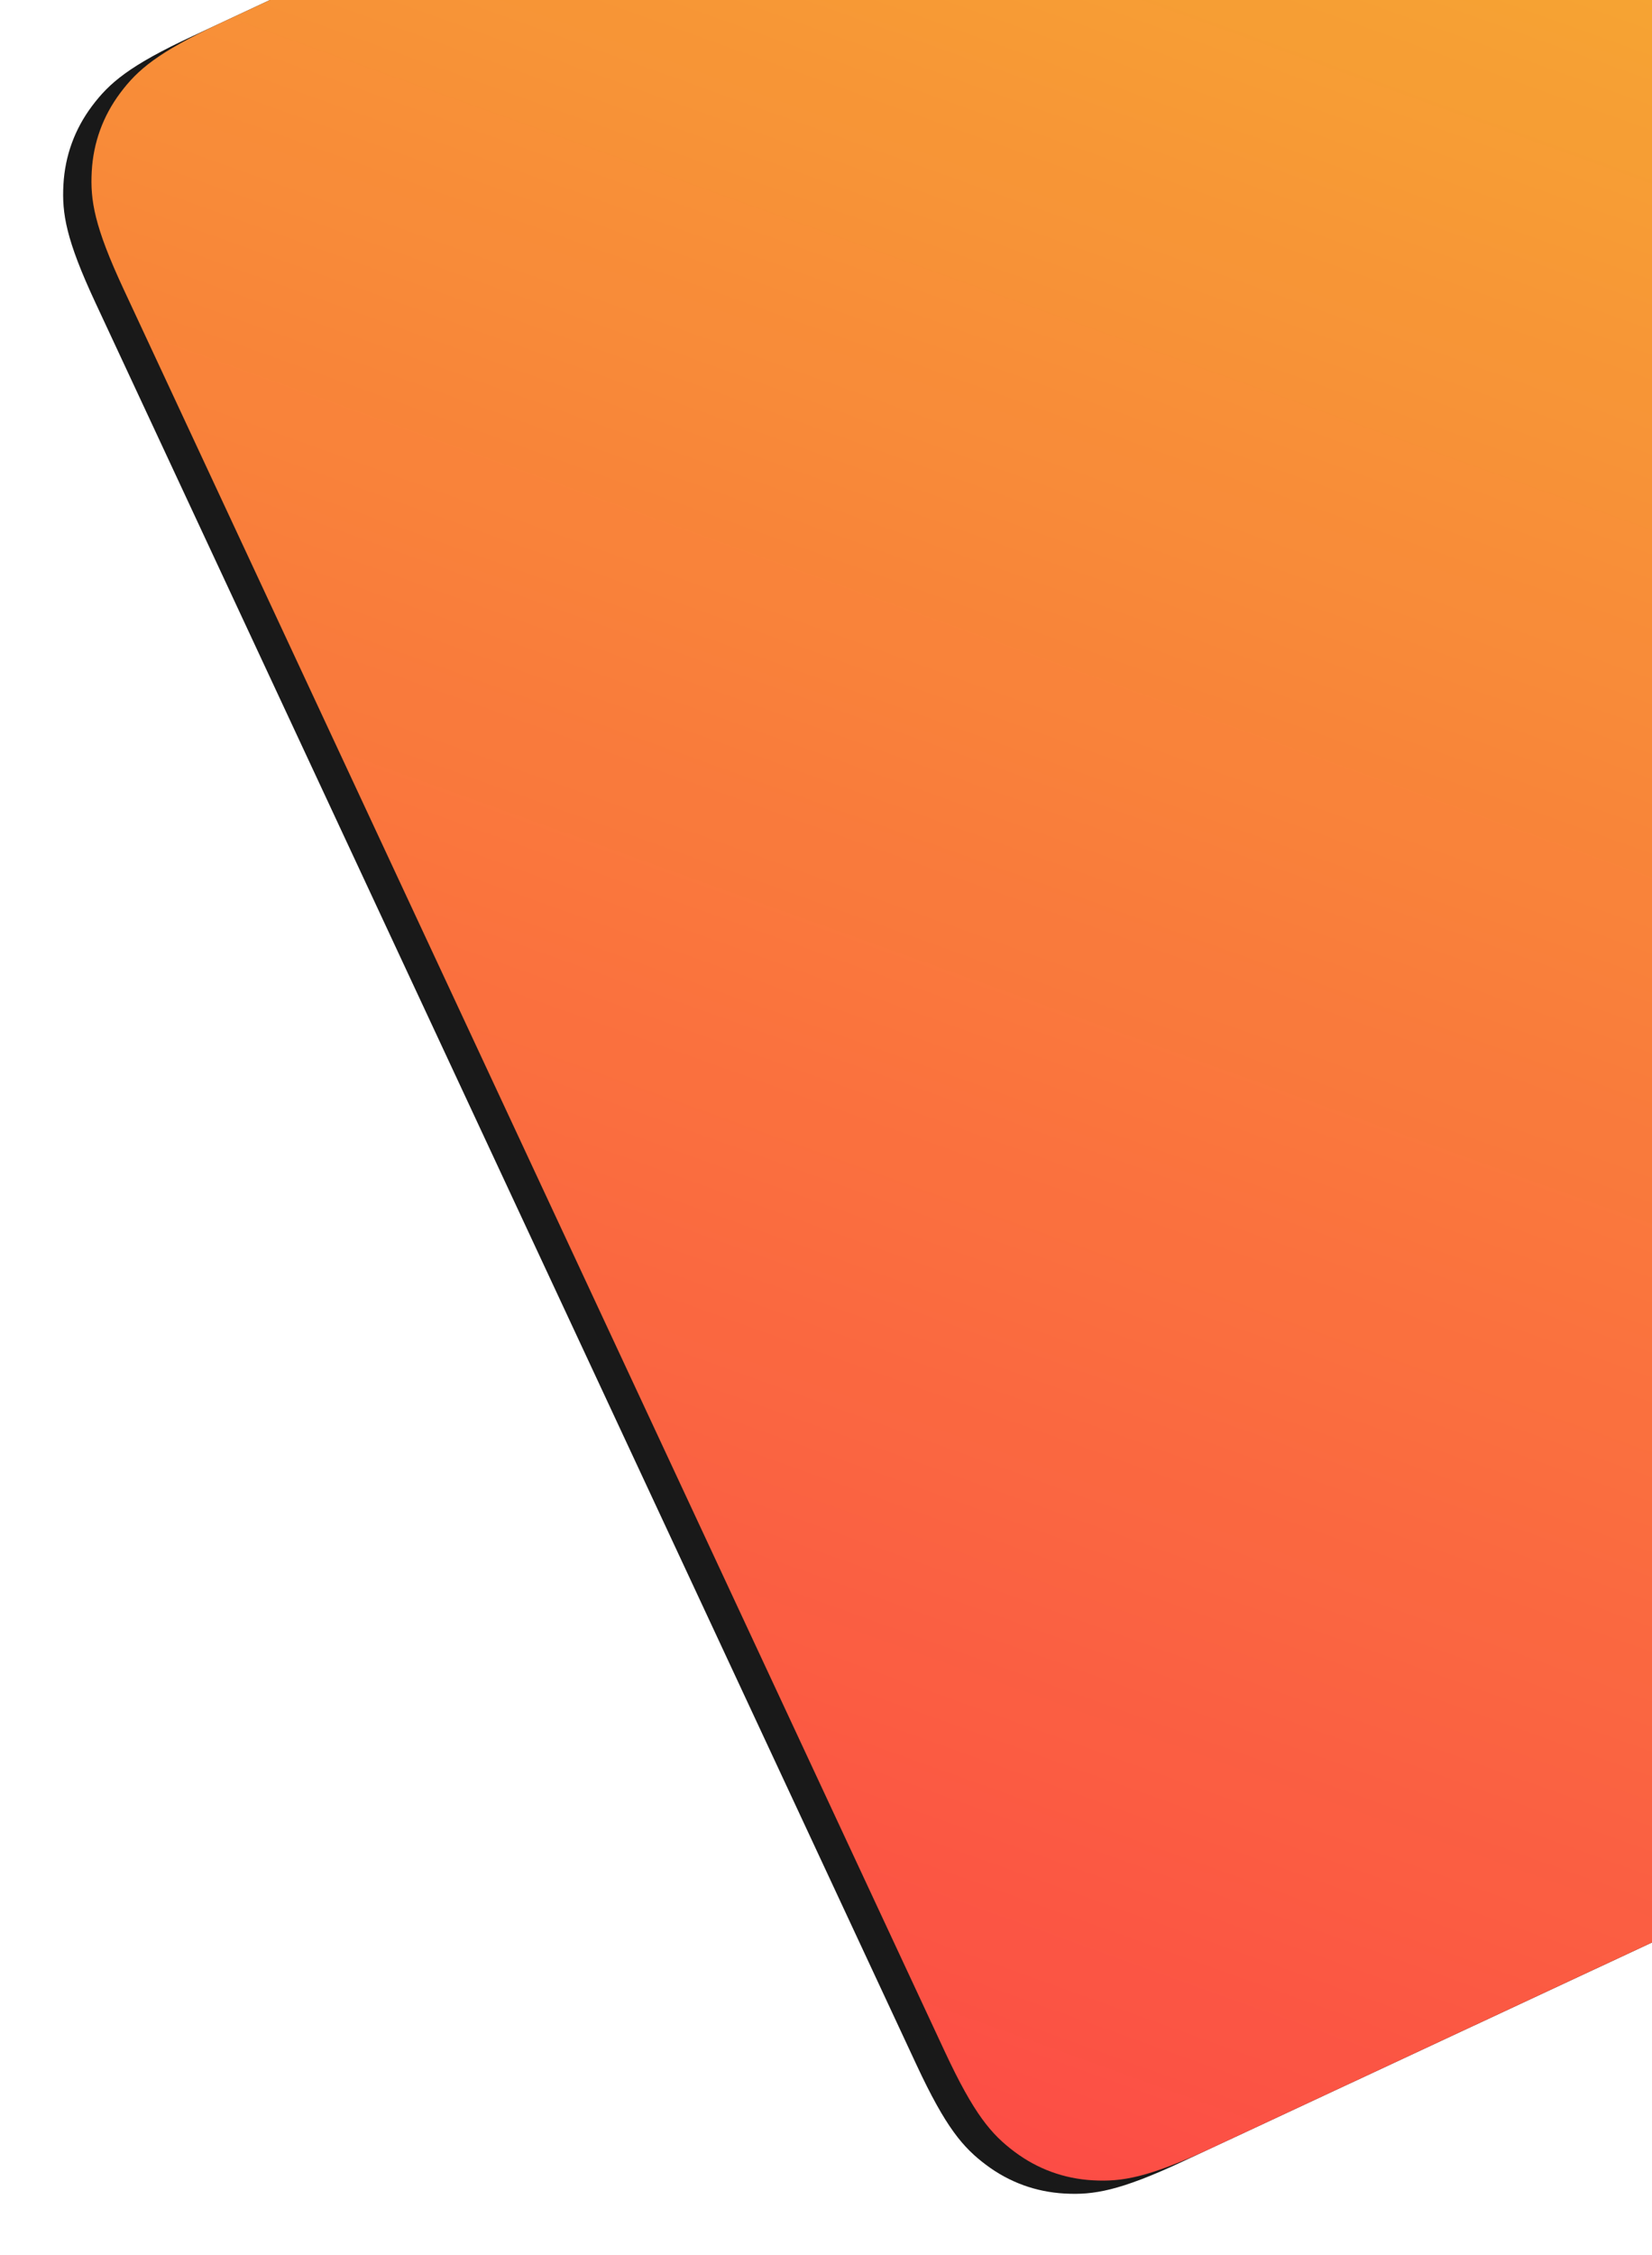 <?xml version="1.0" encoding="UTF-8"?>
<svg width="423px" height="577px" viewBox="0 0 423 577" version="1.1" xmlns="http://www.w3.org/2000/svg" xmlns:xlink="http://www.w3.org/1999/xlink">
    <title>Hero-BG-color tile-2@2x</title>
    <defs>
        <linearGradient x1="0%" y1="0%" x2="100%" y2="100%" id="linearGradient-1">
            <stop stop-color="#F2C314" offset="0%"></stop>
            <stop stop-color="#FC3832" offset="100%"></stop>
        </linearGradient>
        <path d="M1176.956,-127.322 L1674.4,-127.322 C1692.23,-127.322 1698.696,-125.466 1705.215,-121.98 C1711.733,-118.493 1716.849,-113.378 1720.335,-106.859 C1723.821,-100.341 1725.678,-93.875 1725.678,-76.044 L1725.678,421.4 C1725.678,439.23 1723.821,445.696 1720.335,452.215 C1716.849,458.733 1711.733,463.849 1705.215,467.335 C1698.696,470.821 1692.23,472.678 1674.4,472.678 L1176.956,472.678 C1159.125,472.678 1152.659,470.821 1146.141,467.335 C1139.622,463.849 1134.507,458.733 1131.02,452.215 C1127.534,445.696 1125.678,439.23 1125.678,421.4 L1125.678,-76.044 C1125.678,-93.875 1127.534,-100.341 1131.02,-106.859 C1134.507,-113.378 1139.622,-118.493 1146.141,-121.98 C1152.659,-125.466 1159.125,-127.322 1176.956,-127.322 Z" id="path-2"></path>
        <filter x="-4.7%" y="-3.3%" width="109.3%" height="109.3%" filterUnits="objectBoundingBox" id="filter-3">
            <feOffset dx="0" dy="8" in="SourceAlpha" result="shadowOffsetOuter1"></feOffset>
            <feGaussianBlur stdDeviation="8" in="shadowOffsetOuter1" result="shadowBlurOuter1"></feGaussianBlur>
            <feColorMatrix values="0 0 0 0 0   0 0 0 0 0   0 0 0 0 0  0 0 0 0.15 0" type="matrix" in="shadowBlurOuter1"></feColorMatrix>
        </filter>
    </defs>
    <g id="Page-2" stroke="none" stroke-width="1" fill="none" fill-rule="evenodd" opacity="0.9">
        <g id="Homepage" transform="translate(-1017, 0)">
            <g id="Hero-BG-color-tile-2" transform="translate(1425.678, 172.678) rotate(65) translate(-1425.678, -172.678) ">
                <use fill="black" fill-opacity="1" filter="url(#filter-3)" xlink:href="#path-2"></use>
                <use fill="url(#linearGradient-1)" fill-rule="evenodd" xlink:href="#path-2"></use>
            </g>
        </g>
    </g>
</svg>